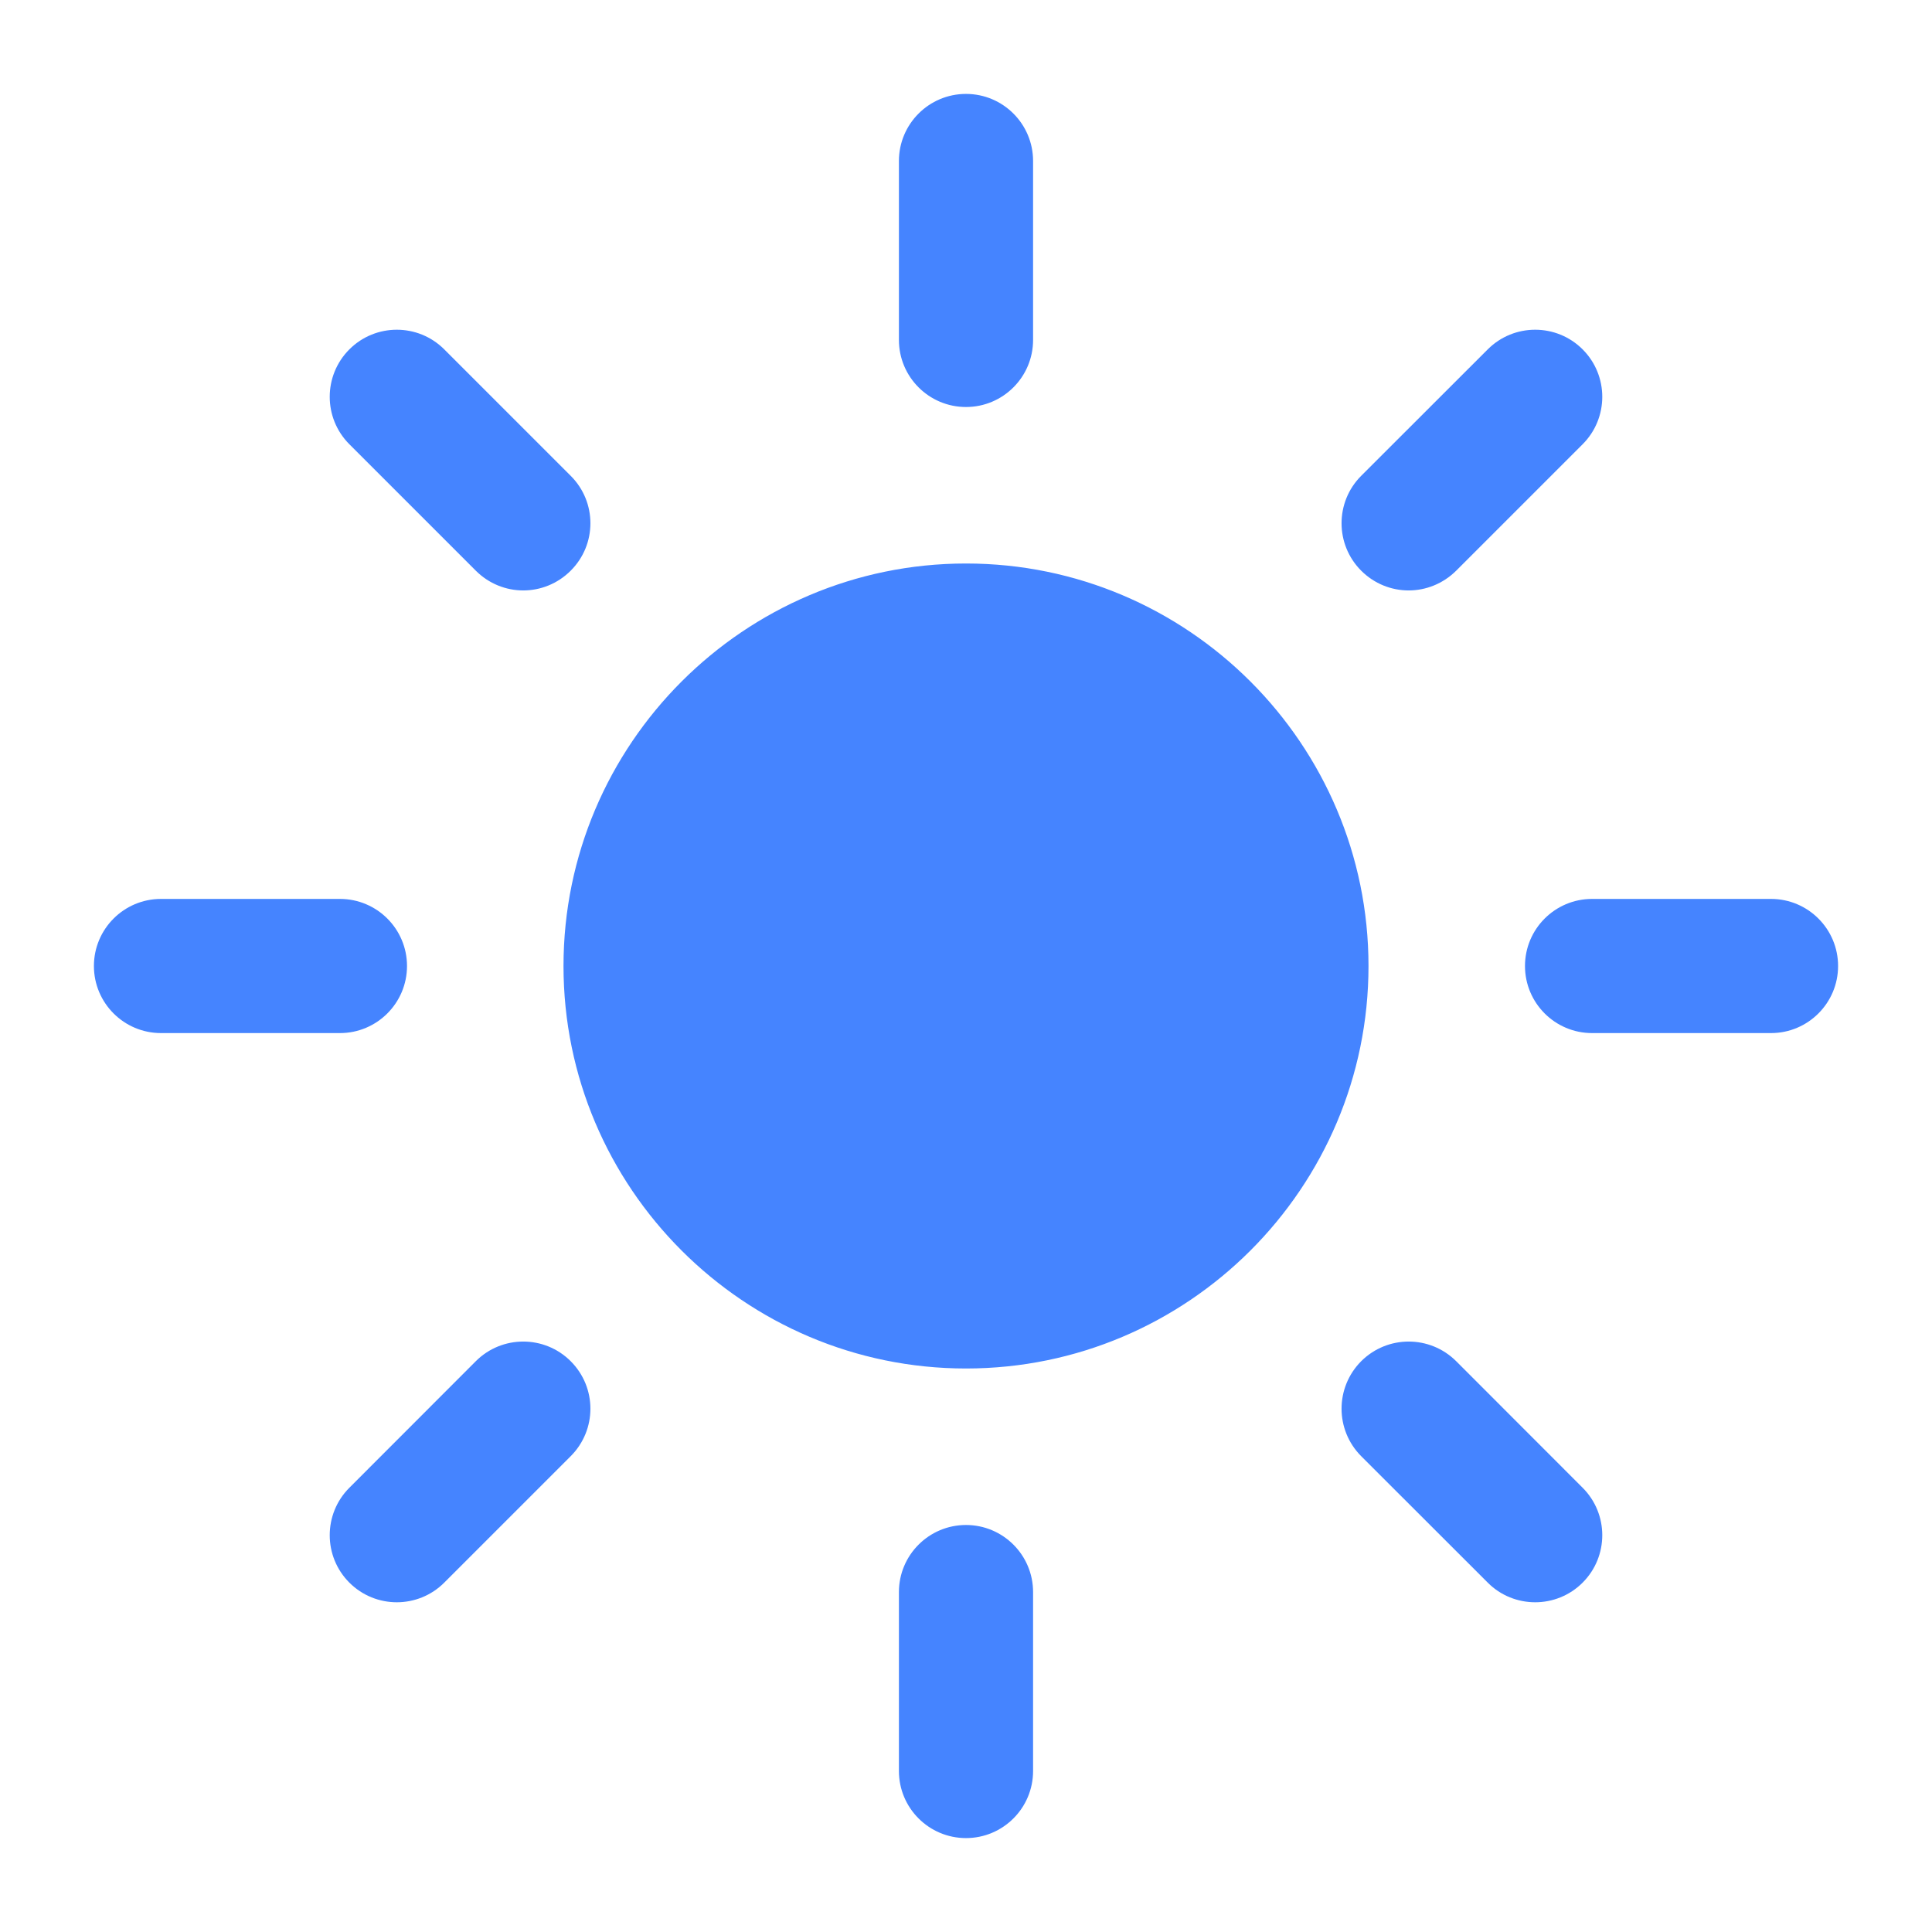 <svg width="18" height="18" viewBox="0 0 18 18" fill="none" xmlns="http://www.w3.org/2000/svg">
<path d="M12.75 9C12.75 11.068 11.068 12.75 9 12.75C6.933 12.75 5.25 11.068 5.25 9C5.25 6.933 6.933 5.25 9 5.25C11.068 5.25 12.75 6.933 12.75 9ZM9.625 3.167V1.5C9.625 1.155 9.345 0.875 9 0.875C8.655 0.875 8.375 1.155 8.375 1.5V3.167C8.375 3.512 8.655 3.792 9 3.792C9.345 3.792 9.625 3.512 9.625 3.167ZM9.625 16.5V14.833C9.625 14.488 9.345 14.208 9 14.208C8.655 14.208 8.375 14.488 8.375 14.833V16.5C8.375 16.845 8.655 17.125 9 17.125C9.345 17.125 9.625 16.845 9.625 16.5ZM3.792 9C3.792 8.655 3.512 8.375 3.167 8.375H1.5C1.155 8.375 0.875 8.655 0.875 9C0.875 9.345 1.155 9.625 1.5 9.625H3.167C3.512 9.625 3.792 9.345 3.792 9ZM17.125 9C17.125 8.655 16.845 8.375 16.5 8.375H14.833C14.488 8.375 14.208 8.655 14.208 9C14.208 9.345 14.488 9.625 14.833 9.625H16.5C16.845 9.625 17.125 9.345 17.125 9ZM5.317 5.317C5.562 5.073 5.562 4.677 5.317 4.433L4.139 3.255C3.895 3.011 3.499 3.011 3.255 3.255C3.011 3.499 3.011 3.895 3.255 4.139L4.433 5.317C4.555 5.439 4.715 5.501 4.875 5.501C5.035 5.501 5.195 5.439 5.317 5.317ZM14.745 14.745C14.989 14.501 14.989 14.105 14.745 13.861L13.567 12.682C13.322 12.438 12.927 12.438 12.682 12.682C12.438 12.927 12.438 13.322 12.682 13.567L13.861 14.745C13.982 14.867 14.143 14.928 14.303 14.928C14.463 14.928 14.623 14.867 14.745 14.745ZM4.139 14.745L5.317 13.567C5.562 13.322 5.562 12.927 5.317 12.682C5.073 12.438 4.677 12.438 4.433 12.682L3.255 13.861C3.011 14.105 3.011 14.501 3.255 14.745C3.377 14.867 3.537 14.928 3.697 14.928C3.857 14.928 4.017 14.867 4.139 14.745ZM13.567 5.317L14.745 4.139C14.989 3.895 14.989 3.499 14.745 3.255C14.501 3.011 14.105 3.011 13.861 3.255L12.682 4.433C12.438 4.677 12.438 5.073 12.682 5.317C12.804 5.439 12.964 5.501 13.124 5.501C13.284 5.501 13.444 5.439 13.567 5.317Z" fill="#4584FF"/>
</svg>
